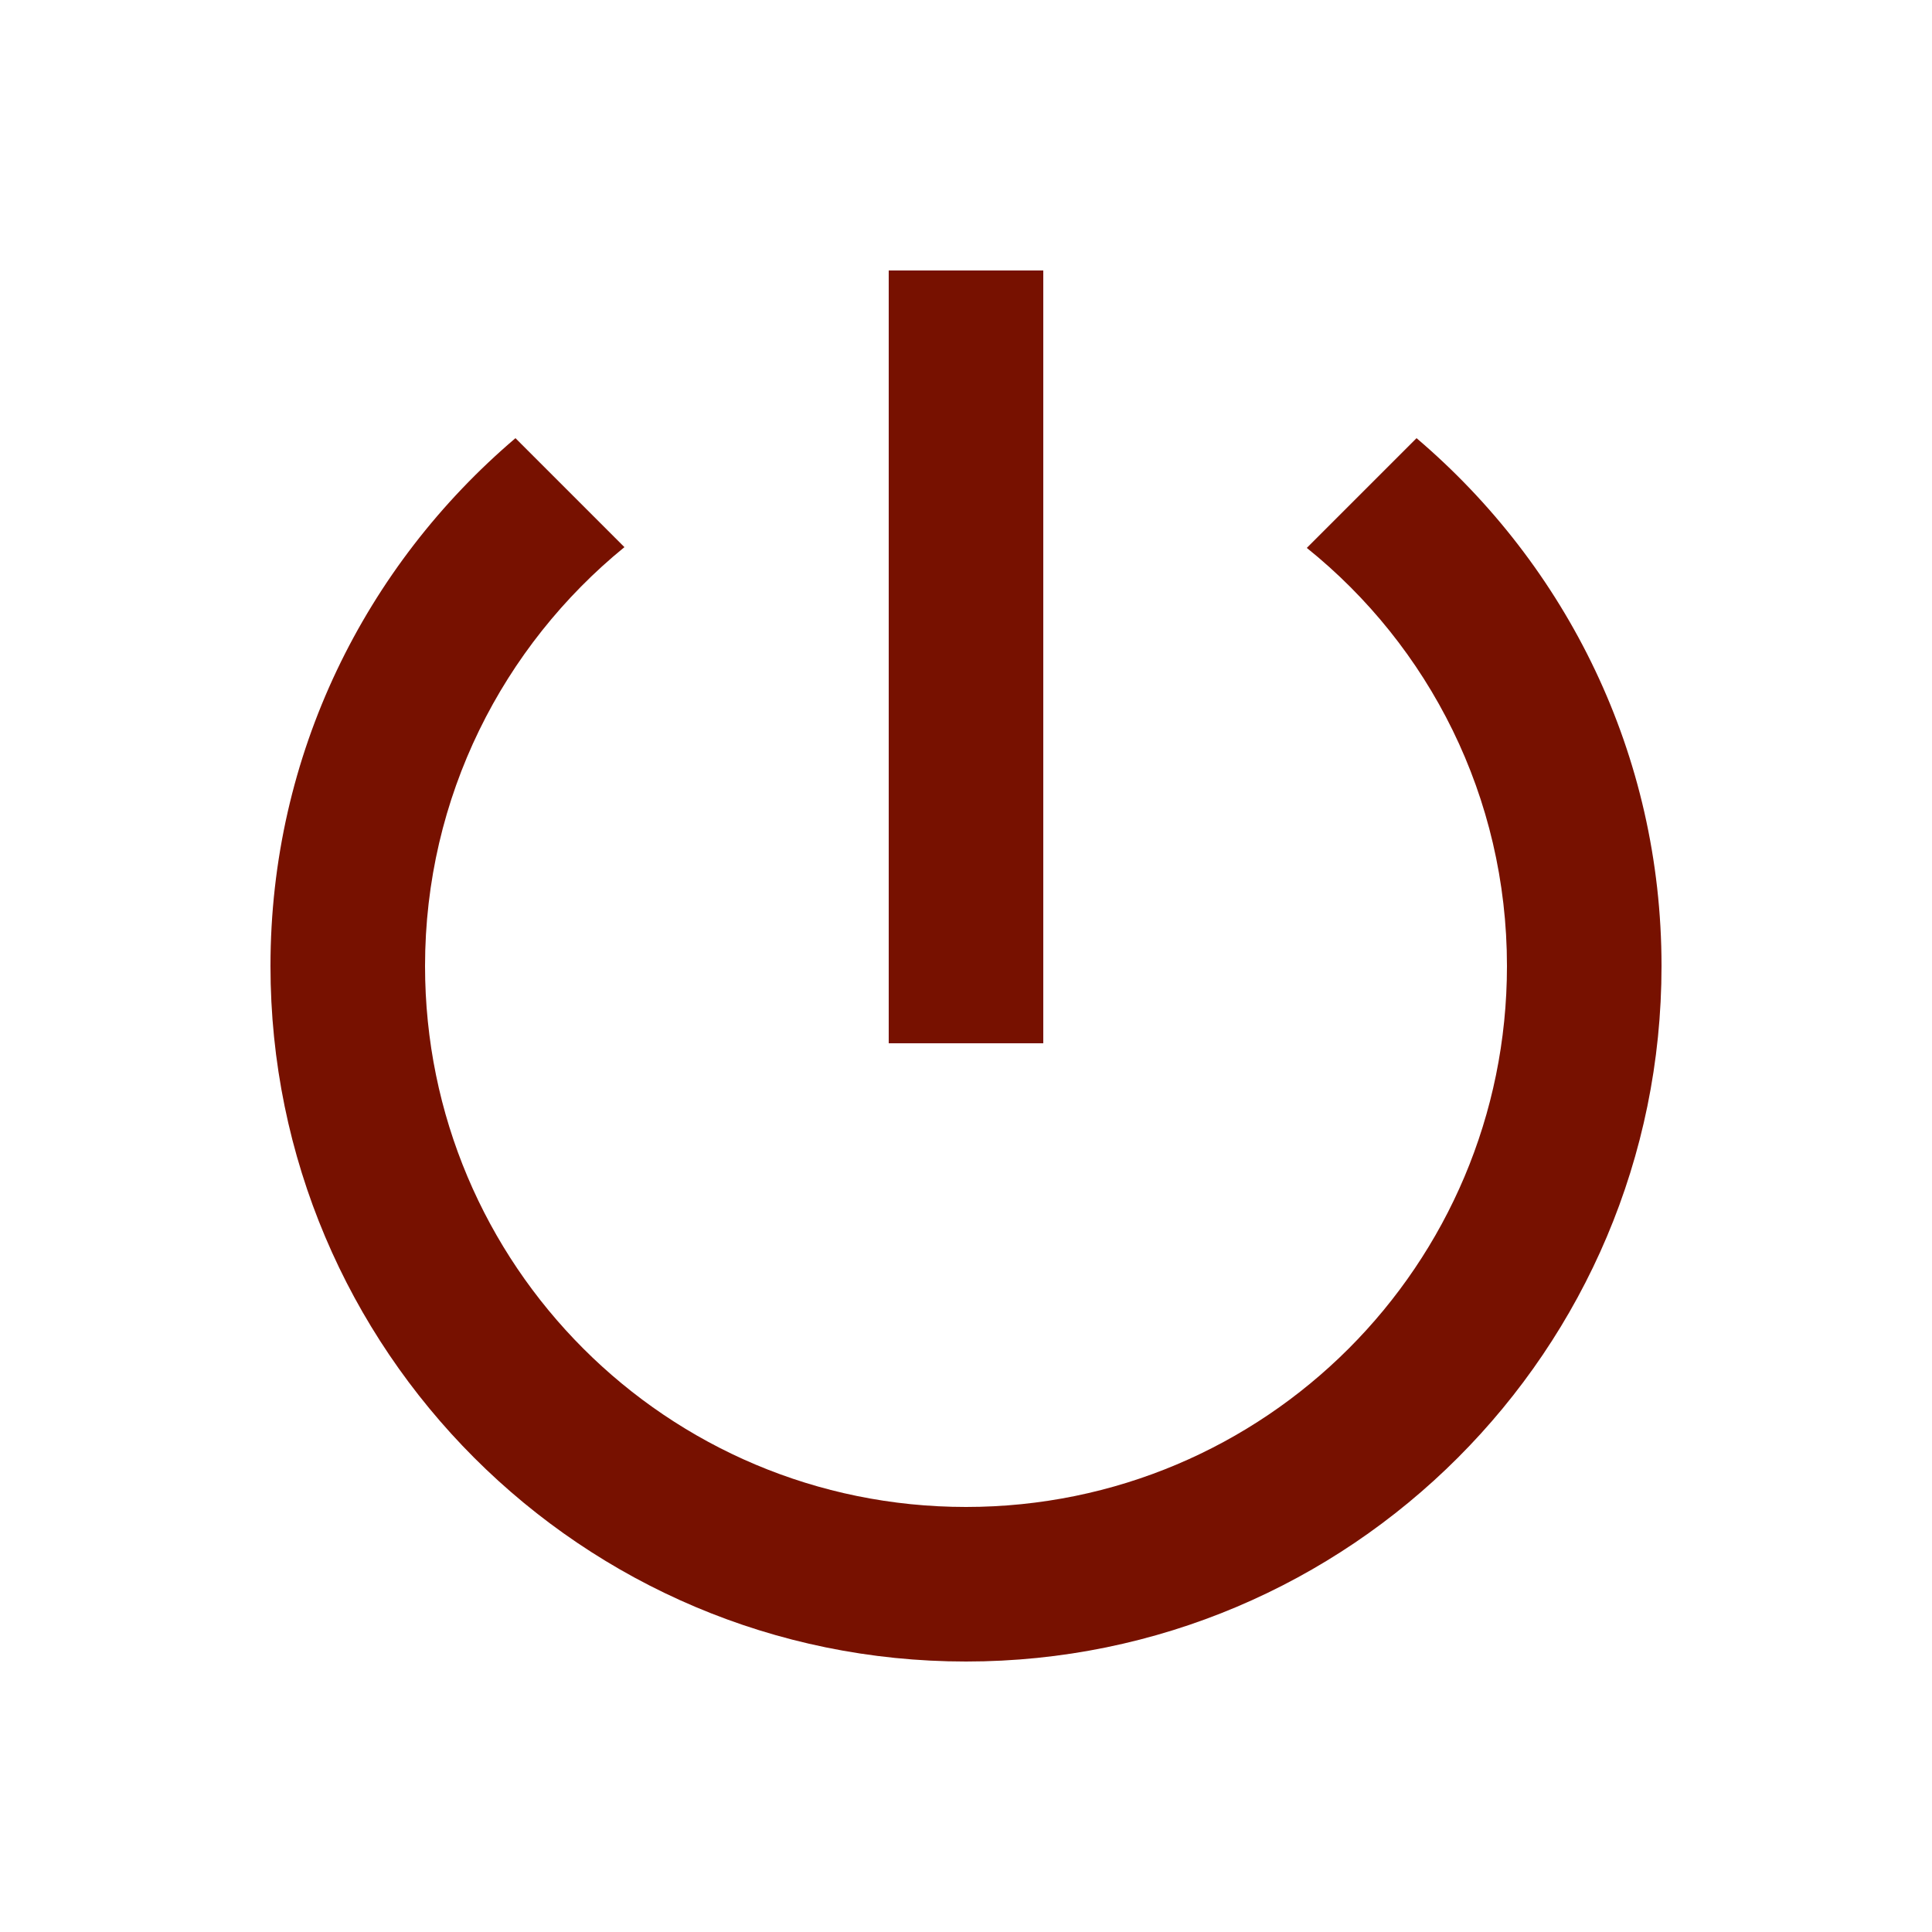 <svg width="25" height="25" viewBox="0 0 25 25" fill="none" xmlns="http://www.w3.org/2000/svg">
<g clip-path="url(#clip0_1367_321)">
<path d="M13.5 3.5H11.5V13.5H13.5V3.5ZM18.33 5.67L16.91 7.09C18.49 8.36 19.5 10.31 19.5 12.5C19.5 16.37 16.37 19.5 12.5 19.5C8.63 19.5 5.5 16.37 5.5 12.5C5.5 10.31 6.51 8.36 8.08 7.08L6.67 5.67C4.73 7.32 3.5 9.76 3.5 12.5C3.5 17.47 7.53 21.5 12.5 21.5C17.47 21.5 21.5 17.47 21.5 12.5C21.5 9.76 20.27 7.32 18.33 5.67Z" fill="#771100"/>
</g>
<defs>
<clipPath id="clip0_1367_321">
<rect width="24" height="24" fill="white" transform="translate(0.5 0.5)"/>
</clipPath>
</defs>
</svg>
